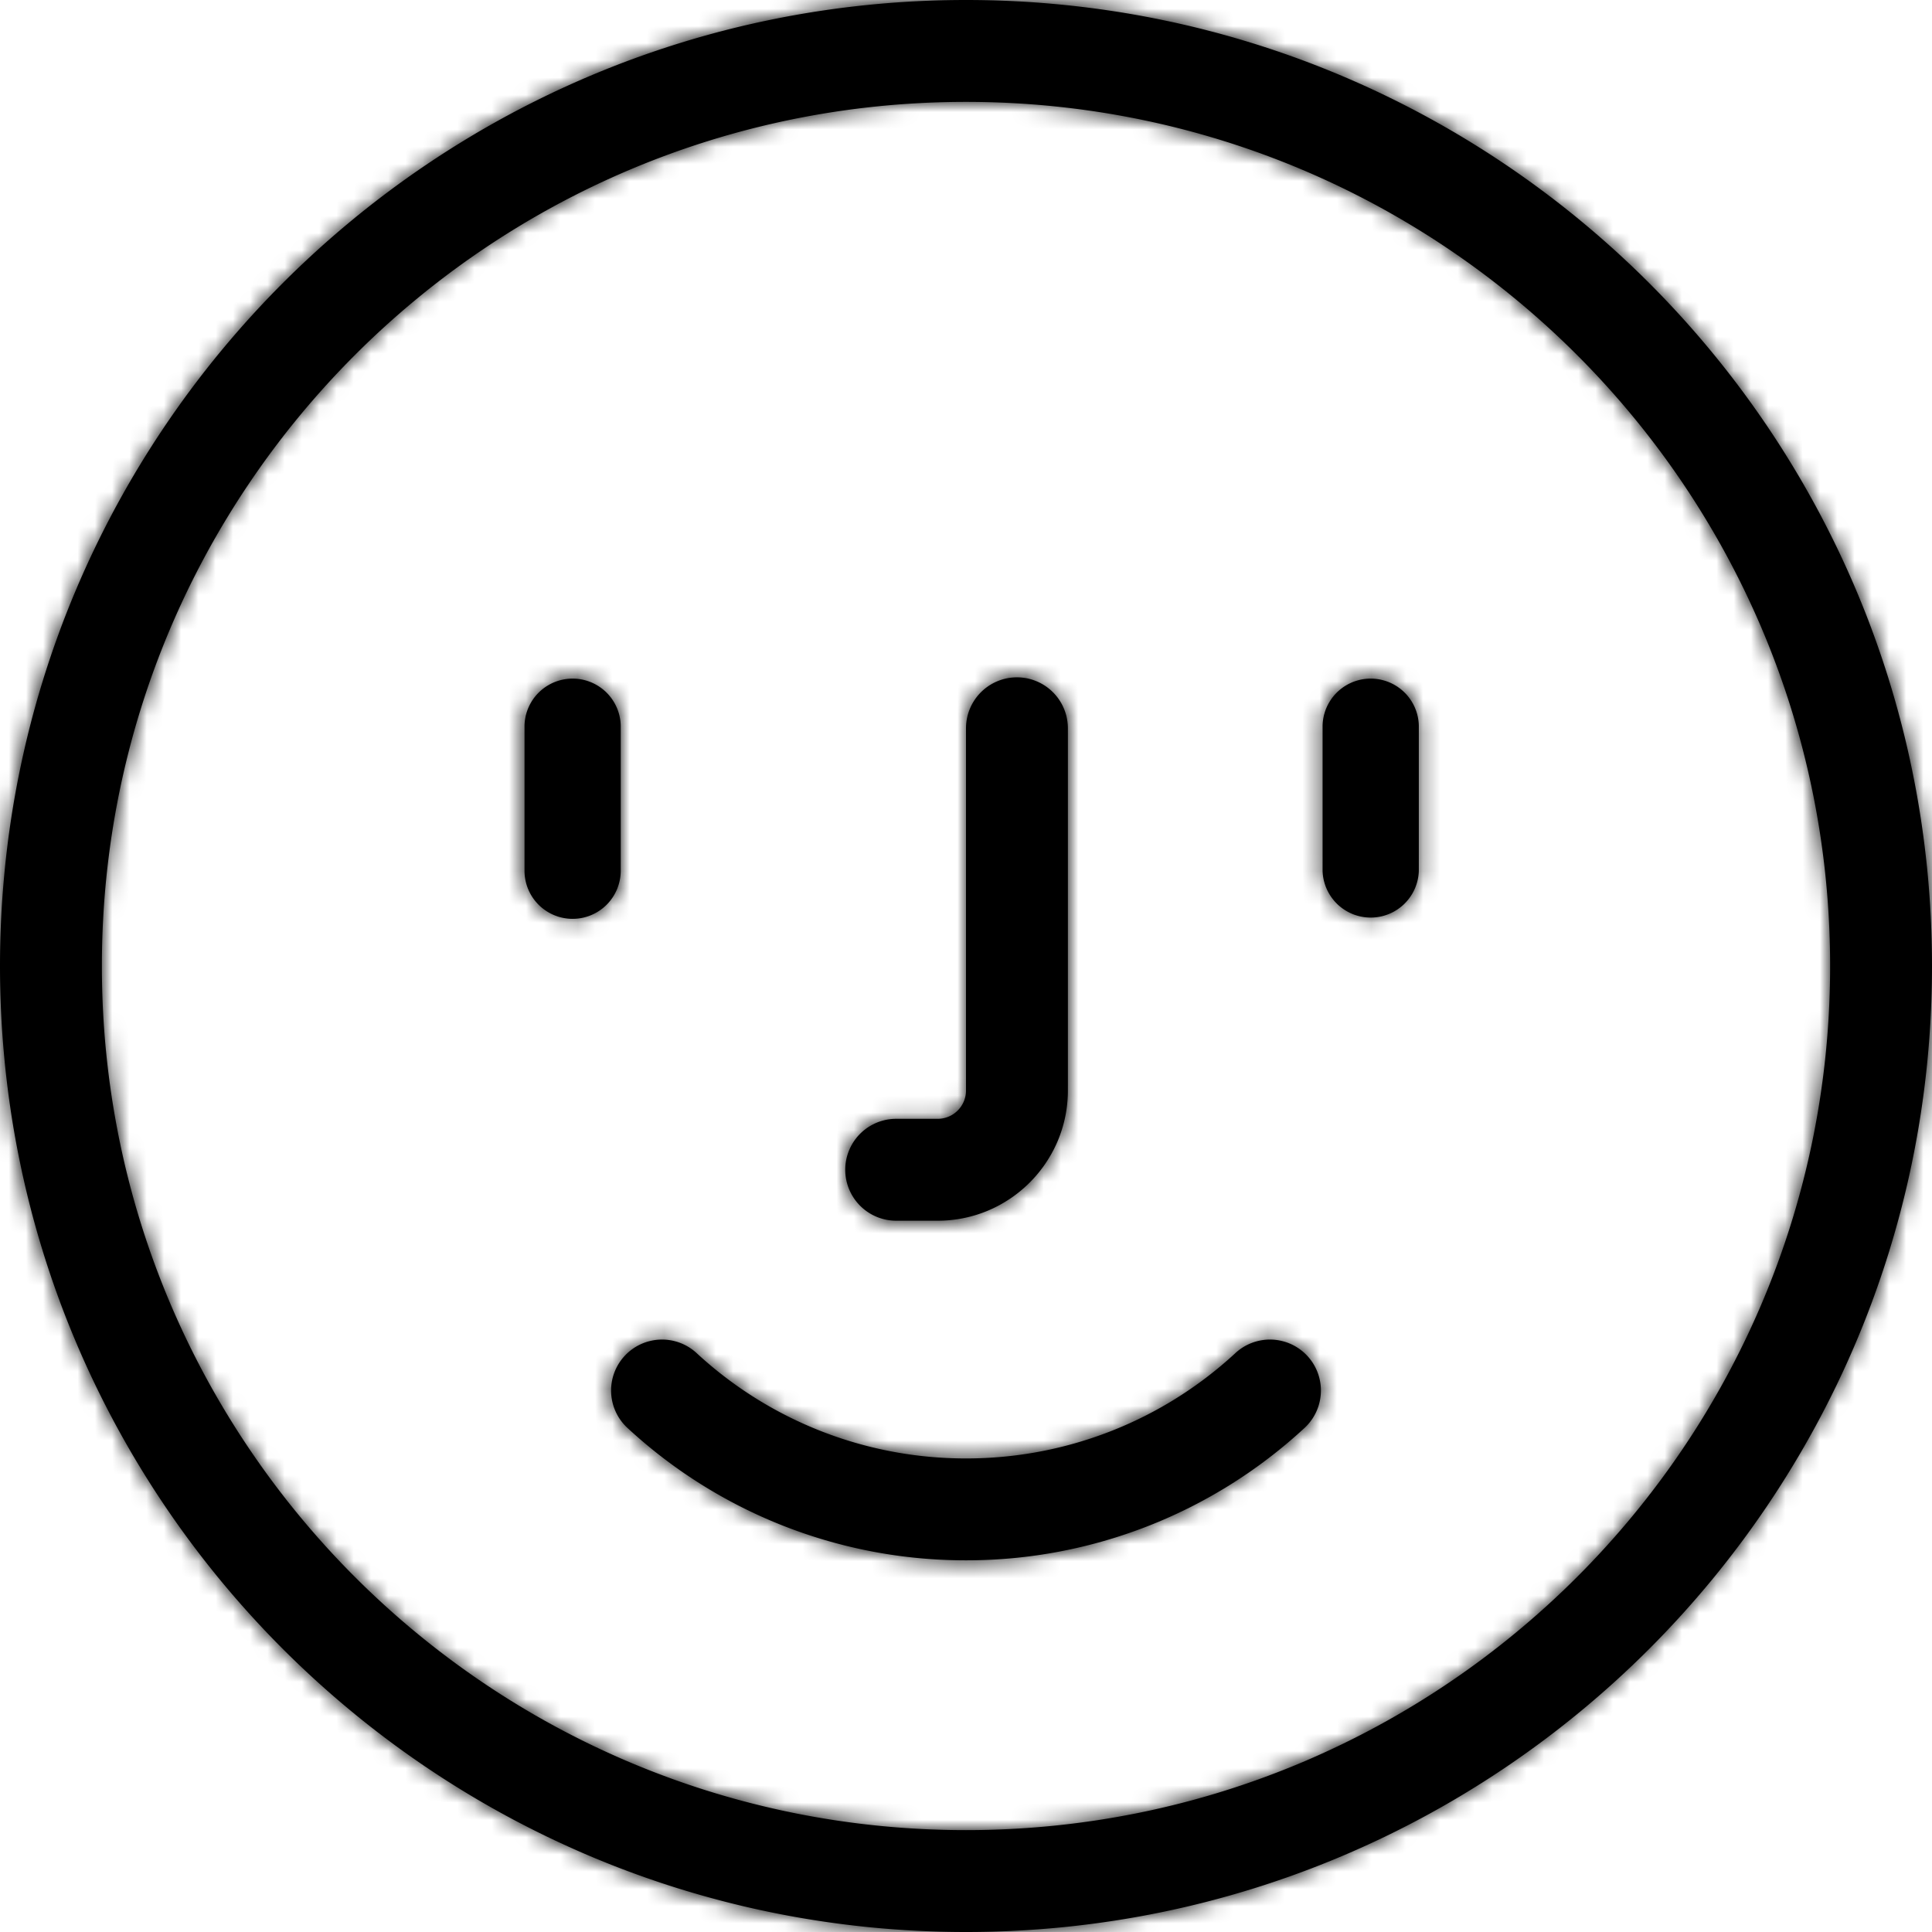 <svg width="112" height="112" xmlns="http://www.w3.org/2000/svg" xmlns:xlink="http://www.w3.org/1999/xlink">
    <defs>
        <path d="M56 112C25.072 112 0 86.928 0 56S25.072 0 56 0s56 25.072 56 56-25.072 56-56 56zm0-5.906c27.666 0 50.094-22.428 50.094-50.094S83.666 5.906 56 5.906 5.906 28.334 5.906 56 28.334 106.094 56 106.094zm19.625-23.315A28.842 28.842 0 0 1 56 90.453a28.842 28.842 0 0 1-19.625-7.674 2.953 2.953 0 0 1 4.008-4.339A22.951 22.951 0 0 0 56 84.547a22.951 22.951 0 0 0 15.617-6.107 2.953 2.953 0 0 1 4.008 4.339zm-13.719-19.56v-21a2.953 2.953 0 1 0-5.906 0v21c0 .904-.736 1.64-1.64 1.64h-2.407a2.953 2.953 0 1 0 0 5.907h2.406c4.162 0 7.547-3.386 7.547-7.547M82.25 50.477a2.79 2.79 0 0 1-5.578 0v-8.422a2.79 2.79 0 0 1 5.578 0v8.422zm-49.055 2.789a2.79 2.79 0 0 1-2.789-2.79v-8.421a2.79 2.79 0 0 1 5.578 0v8.422a2.79 2.79 0 0 1-2.789 2.789z" id="iOS_-_Touch_ID_Accredo_2_svg__a"/>
    </defs>
    <g fill-rule="evenodd">
        <mask id="iOS_-_Touch_ID_Accredo_2_svg__b">
            <use xlink:href="#iOS_-_Touch_ID_Accredo_2_svg__a"/>
        </mask>
        <use xlink:href="#iOS_-_Touch_ID_Accredo_2_svg__a"/>
        <g mask="url(#iOS_-_Touch_ID_Accredo_2_svg__b)">
            <rect width="112" height="112"/>
        </g>
    </g>
</svg>

